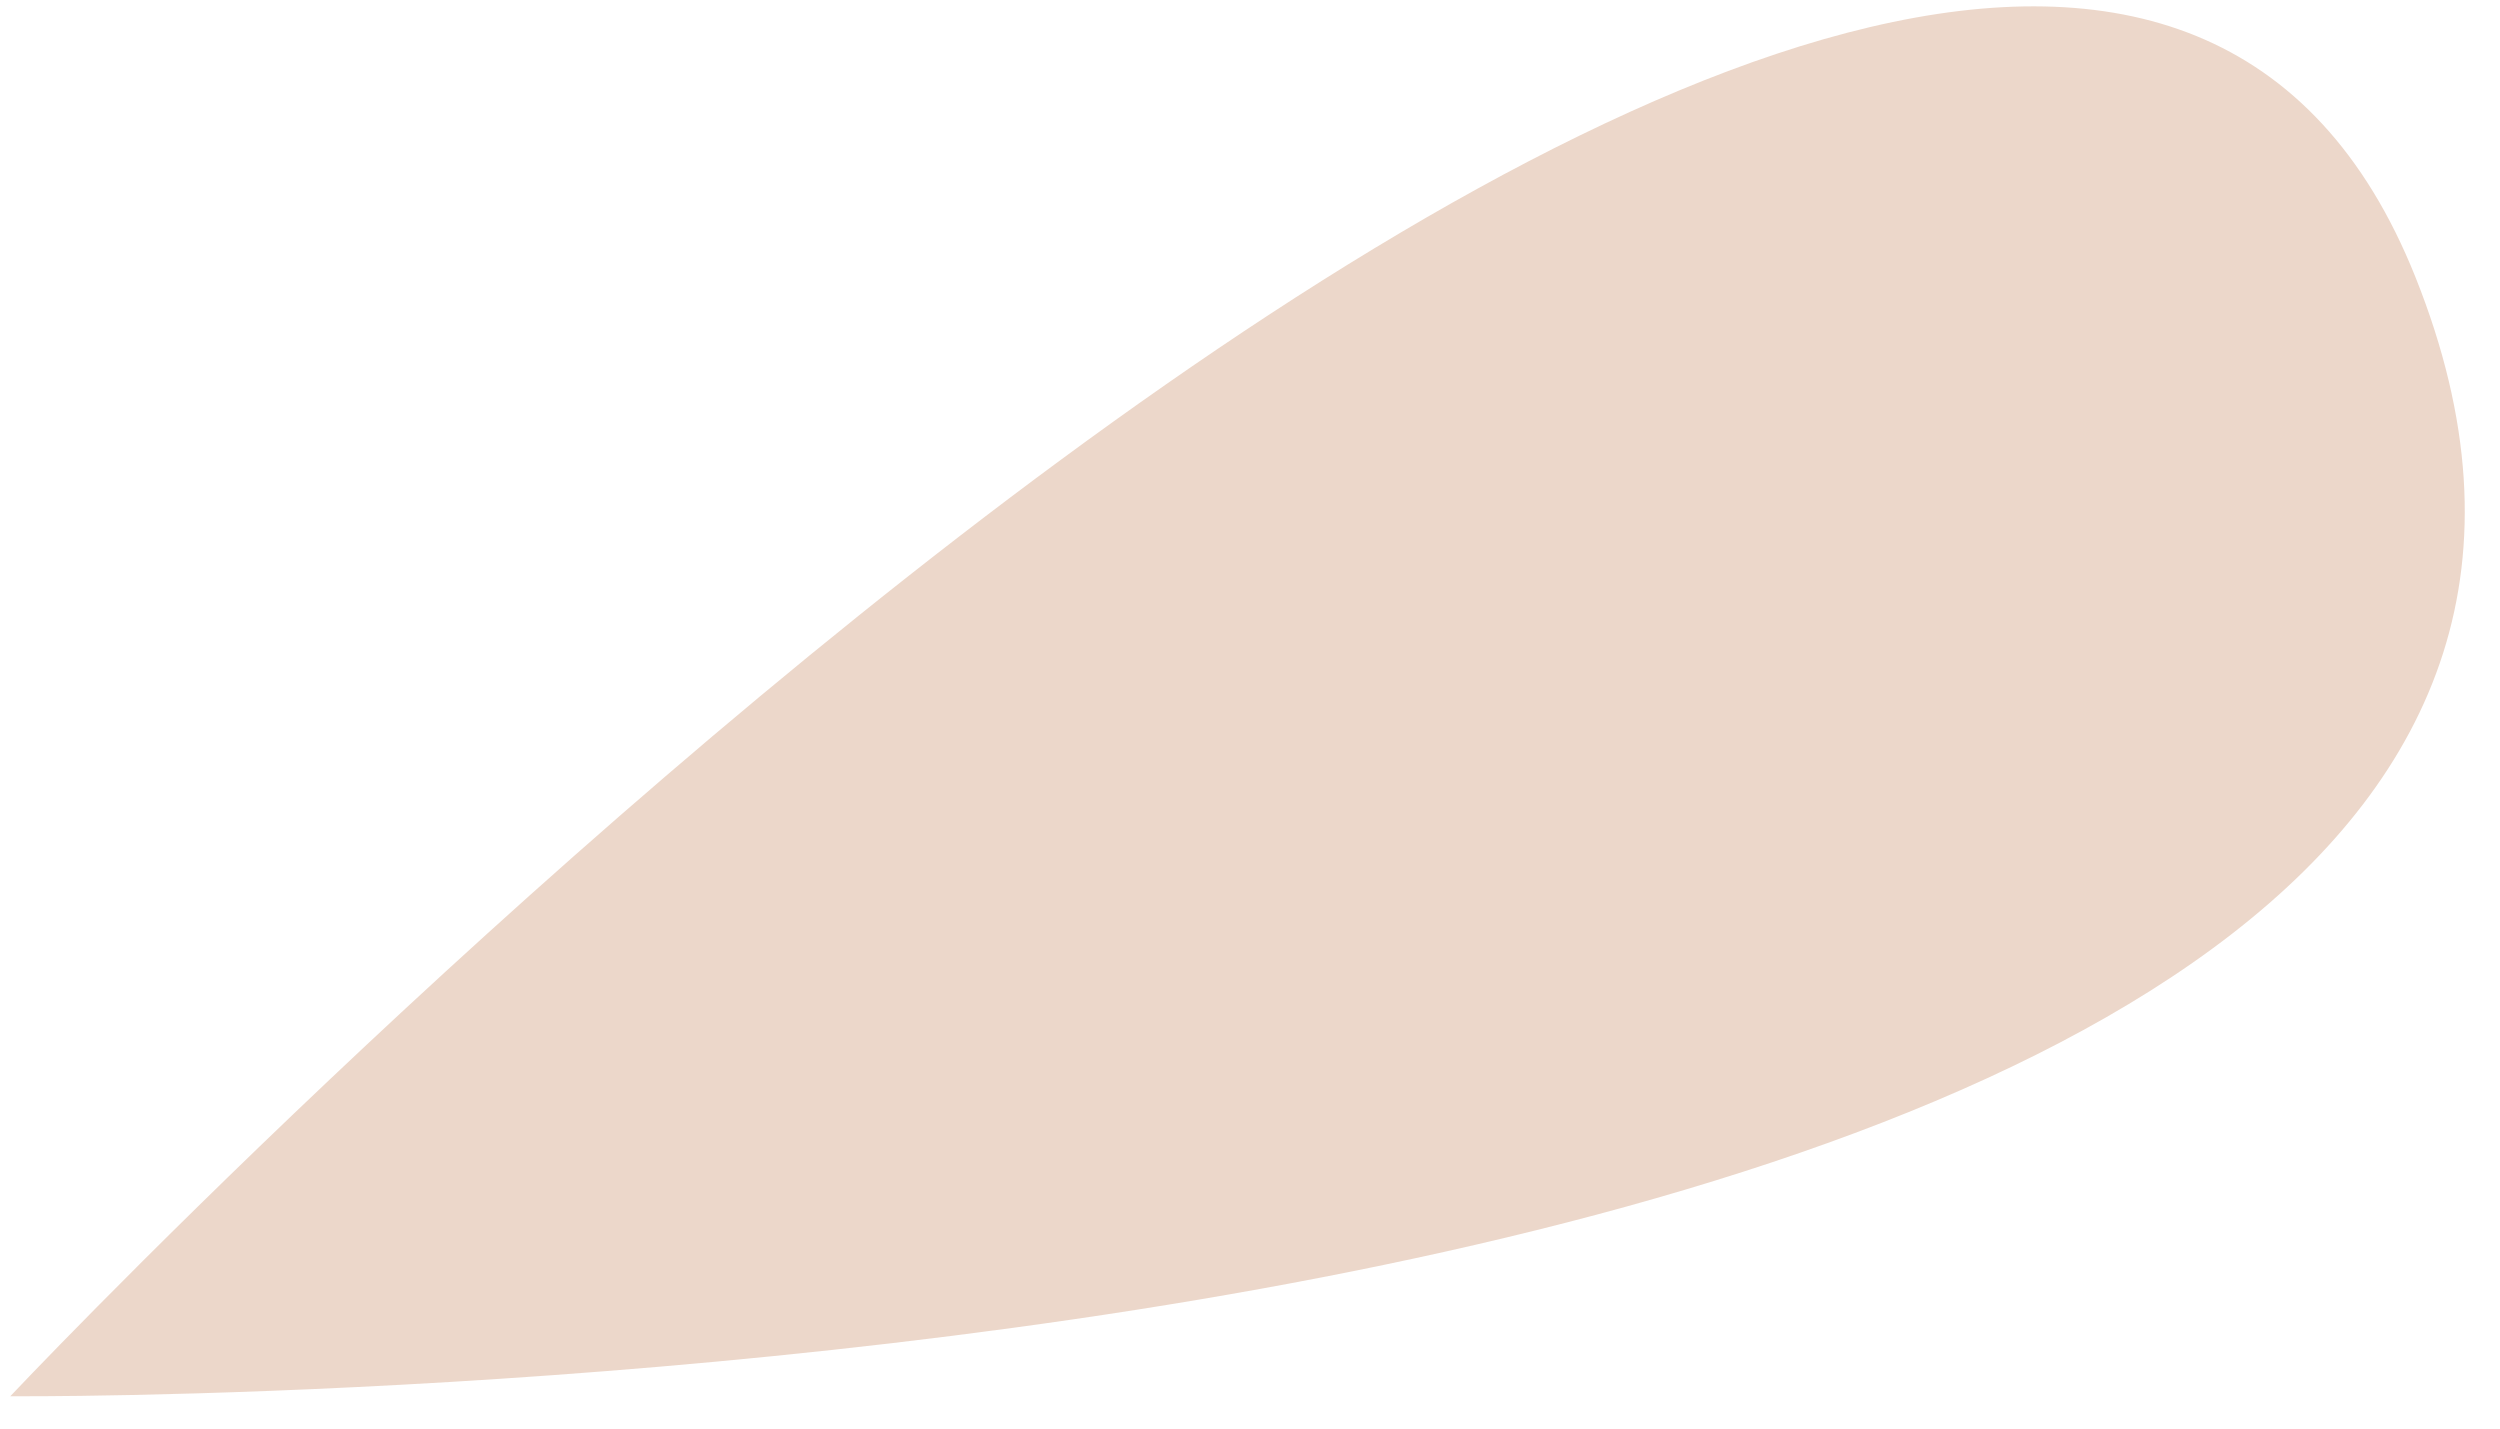 <svg width="28" height="16" viewBox="0 0 28 16" fill="none" xmlns="http://www.w3.org/2000/svg">
<path d="M0.115 15.638C0.115 15.638 22.546 -8.178 27.054 3.106C32.161 15.892 0.115 15.638 0.115 15.638Z" fill="#ECD7CA"/>
</svg>
